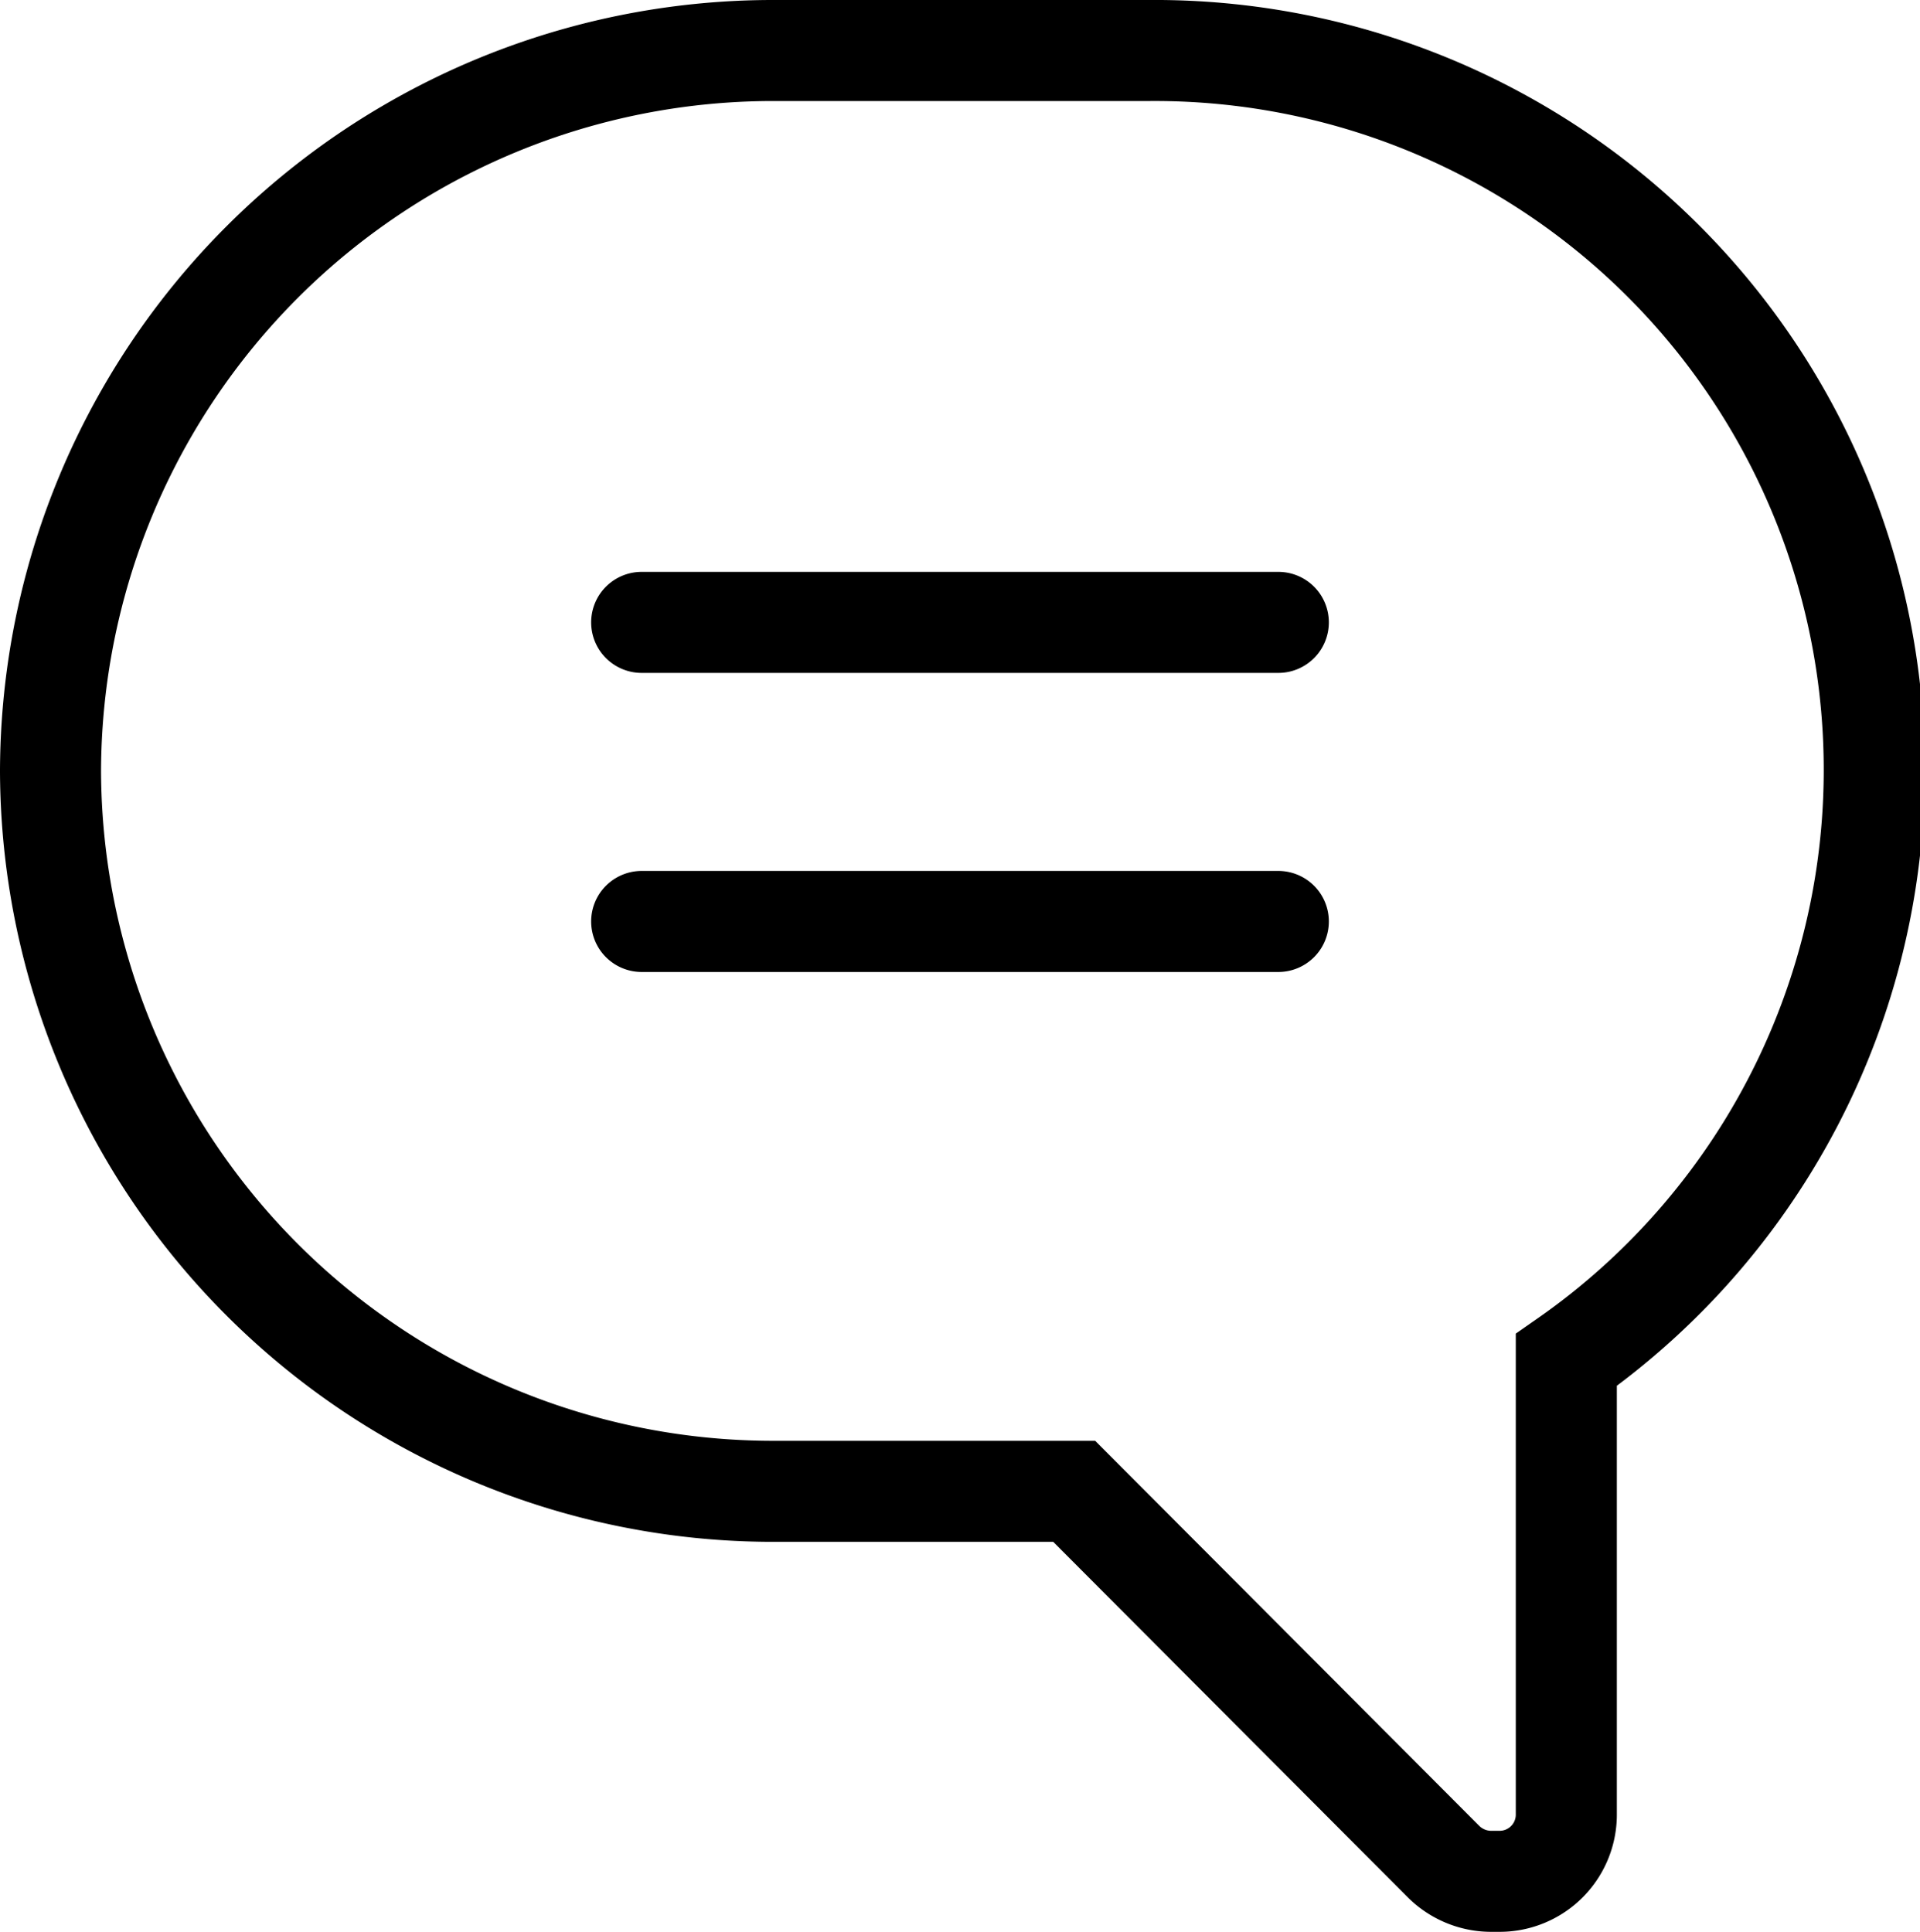 <svg xmlns="http://www.w3.org/2000/svg" xmlns:xlink="http://www.w3.org/1999/xlink" viewBox="0 0 19 19.12"><path d="M.5,7.63h0a7.15,7.15,0,0,0,7.13,7.13h3l3.65,3.66a.67.67,0,0,0,.47.2h.09a.66.66,0,0,0,.66-.67V13.46A7.12,7.12,0,0,0,11.37.5H7.63A7.15,7.15,0,0,0,.5,7.63Z" transform="translate(0 0)" fill="none" stroke="currentColor" stroke-miterlimit="10"/><path d="M12.65,6.66H6.35a.5.5,0,0,1-.5-.5.5.5,0,0,1,.5-.5h6.3a.5.5,0,0,1,.5.5.5.5,0,0,1-.5.5" transform="translate(0 0)" fill="currentColor"/><path d="M12.65,9.62H6.35a.5.5,0,0,1-.5-.5.5.5,0,0,1,.5-.5h6.3a.5.5,0,0,1,.5.5.5.5,0,0,1-.5.5" transform="translate(0 0)" fill="currentColor"/></svg>